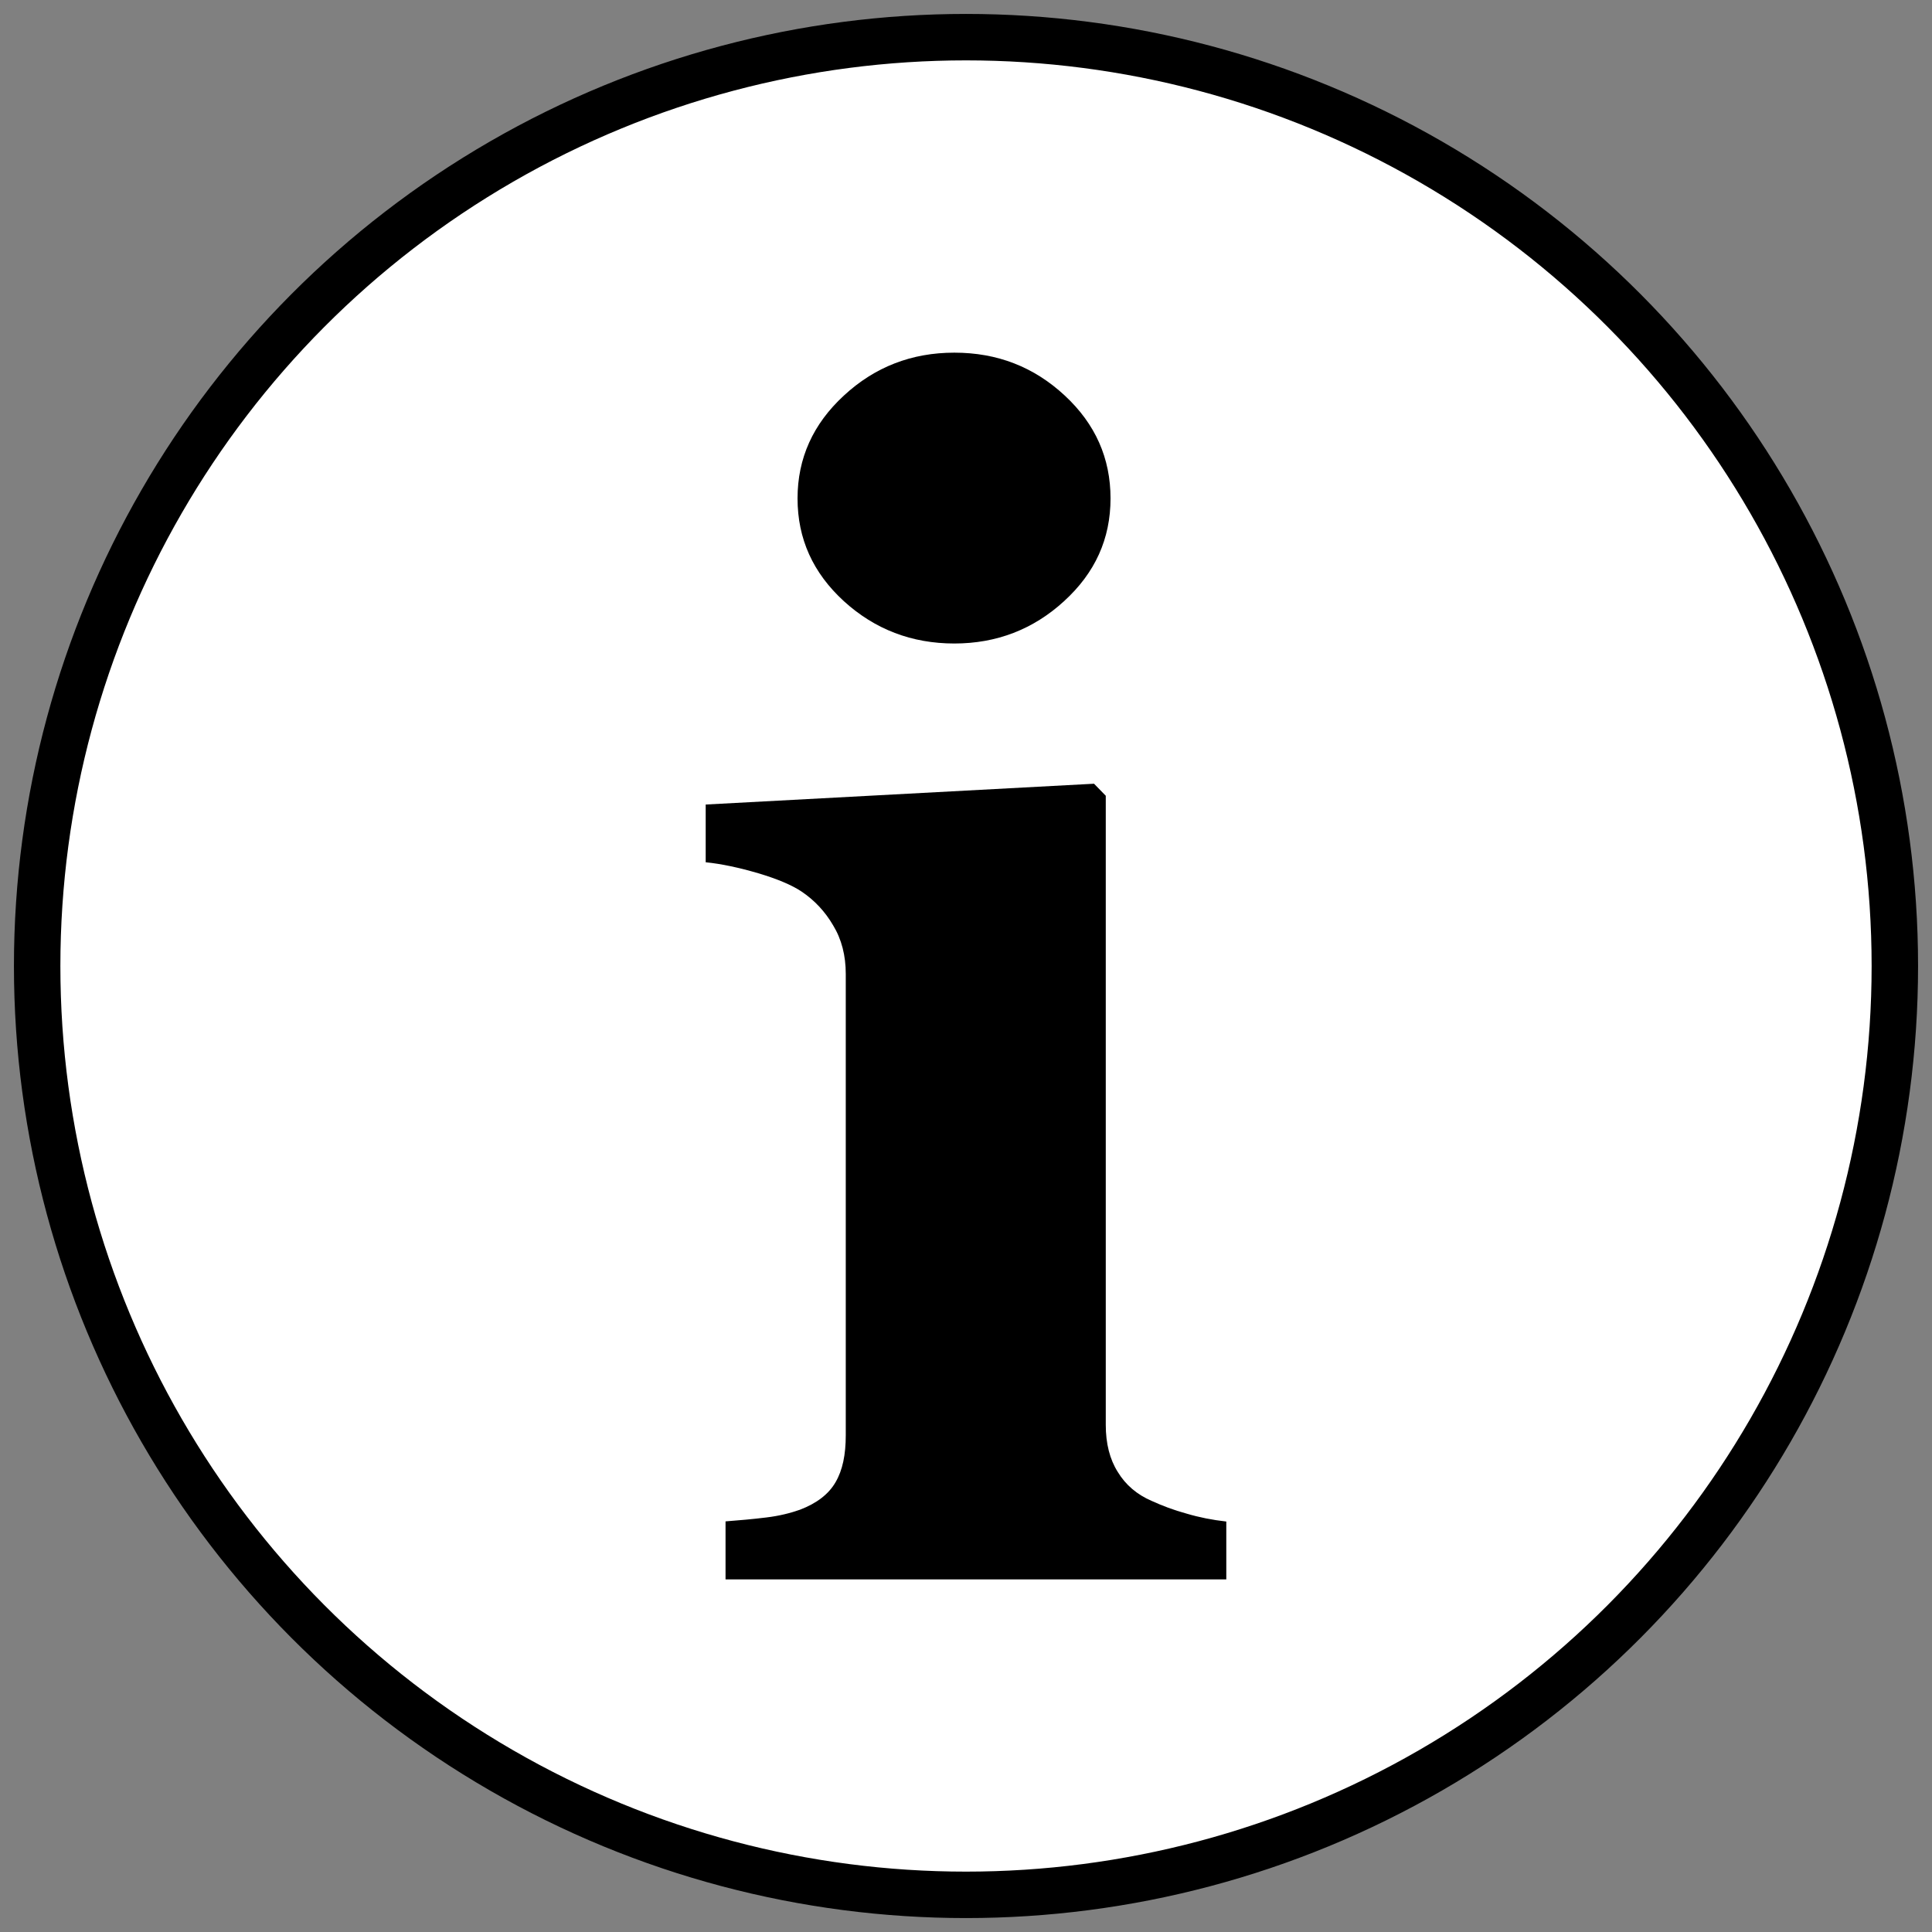 <?xml version="1.0" encoding="utf-8"?>
<!-- Generator: Adobe Illustrator 16.0.0, SVG Export Plug-In . SVG Version: 6.00 Build 0)  -->
<!DOCTYPE svg PUBLIC "-//W3C//DTD SVG 1.1//EN" "http://www.w3.org/Graphics/SVG/1.1/DTD/svg11.dtd">
<svg version="1.1" id="Layer_1" xmlns="http://www.w3.org/2000/svg" xmlns:xlink="http://www.w3.org/1999/xlink" x="0px" y="0px"
	 width="26px" height="26px" viewBox="0 0 26 26" enable-background="new 0 0 26 26" xml:space="preserve">
<rect x="0" y="0" width="26" height="26" fill="#808080" stroke="none"/>
<g>
	<path fill="#FFFFFF" d="M0.5,13C0.5,6.096,6.096,0.5,13,0.5c6.903,0,12.5,5.596,12.5,12.5c0,6.903-5.597,12.5-12.5,12.5
		C6.096,25.5,0.5,19.903,0.5,13"/>
	<g>
		<circle fill="none" stroke="#000000" stroke-width="0.625" stroke-miterlimit="10" cx="13" cy="13" r="12.5"/>
	</g>
	<path fill="#000000" d="M16.504,21.255h-6.74v-0.781c0.183-0.014,0.366-0.03,0.544-0.052c0.178-0.021,0.331-0.06,0.458-0.105
		c0.225-0.086,0.386-0.209,0.479-0.371c0.094-0.161,0.137-0.368,0.137-0.632v-6.207c0-0.247-0.056-0.467-0.17-0.654
		c-0.111-0.19-0.254-0.34-0.425-0.455c-0.127-0.085-0.323-0.169-0.582-0.246c-0.259-0.076-0.497-0.127-0.708-0.148v-0.777
		l5.226-0.28l0.158,0.162v8.467c0,0.25,0.054,0.463,0.161,0.632c0.105,0.174,0.259,0.306,0.458,0.391
		c0.14,0.064,0.297,0.124,0.467,0.17c0.175,0.052,0.349,0.086,0.536,0.107V21.255z M14.945,6.707c0,0.544-0.207,1.002-0.626,1.384
		C13.905,8.47,13.411,8.66,12.843,8.66c-0.573,0-1.069-0.19-1.486-0.569c-0.417-0.382-0.624-0.84-0.624-1.384
		c0-0.539,0.208-1.001,0.624-1.384c0.417-0.386,0.913-0.577,1.486-0.577c0.578,0,1.07,0.191,1.486,0.577
		C14.742,5.706,14.945,6.168,14.945,6.707"/>
</g>
</svg>
